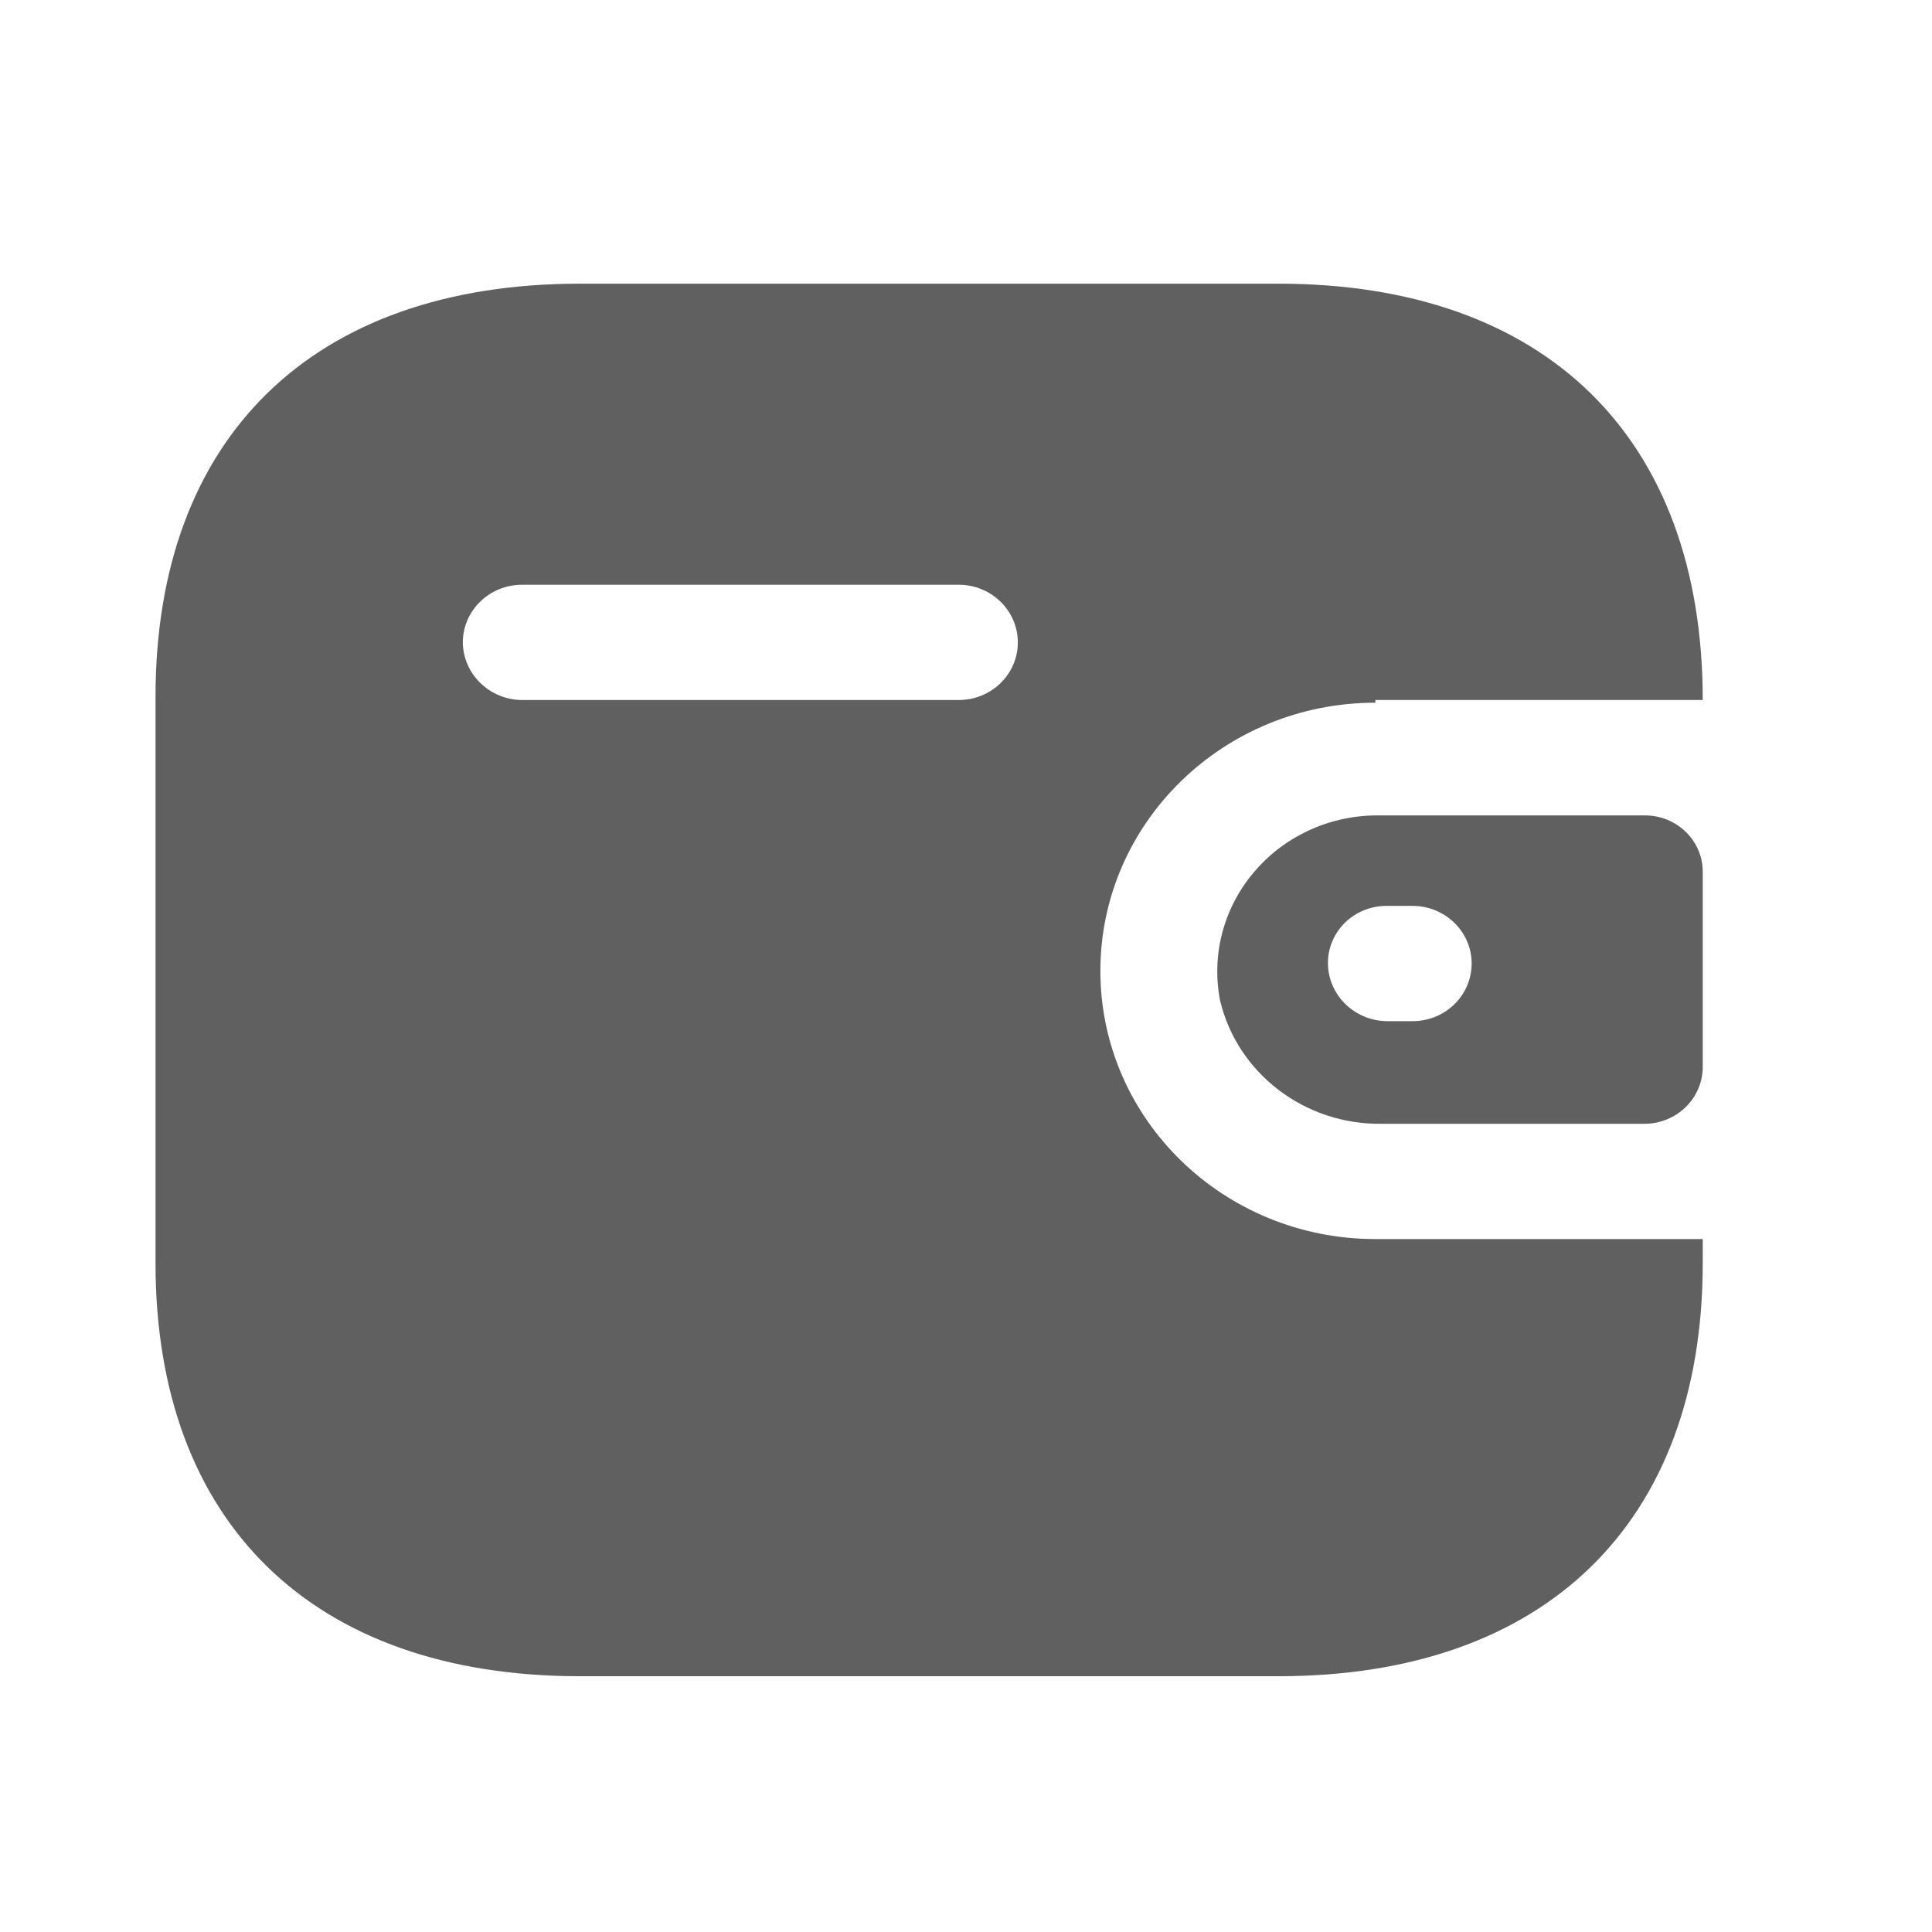 <svg width="18" height="18" viewBox="0 0 18 18" fill="none" xmlns="http://www.w3.org/2000/svg">
<g id="Iconly/Bold/Wallet">
<g id="Wallet">
<path id="Wallet_2" fill-rule="evenodd" clip-rule="evenodd" d="M12.814 6.522H15.864C15.864 4.074 14.397 2.643 11.911 2.643H5.402C2.916 2.643 1.449 4.074 1.449 6.491V11.769C1.449 14.187 2.916 15.617 5.402 15.617H11.911C14.397 15.617 15.864 14.187 15.864 11.769V11.544H12.814C11.399 11.544 10.252 10.426 10.252 9.046C10.252 7.666 11.399 6.547 12.814 6.547V6.522ZM12.814 7.597H15.326C15.623 7.597 15.864 7.832 15.864 8.121V9.945C15.861 10.234 15.622 10.467 15.326 10.47H12.872C12.156 10.48 11.529 10.001 11.367 9.321C11.285 8.898 11.399 8.463 11.679 8.13C11.958 7.797 12.374 7.602 12.814 7.597ZM12.923 9.514H13.16C13.465 9.514 13.711 9.274 13.711 8.977C13.711 8.681 13.465 8.44 13.16 8.44H12.923C12.778 8.438 12.638 8.494 12.534 8.593C12.431 8.693 12.372 8.829 12.372 8.971C12.372 9.269 12.618 9.511 12.923 9.514ZM4.863 6.522H8.932C9.236 6.522 9.483 6.282 9.483 5.985C9.483 5.689 9.236 5.448 8.932 5.448H4.863C4.562 5.448 4.316 5.685 4.312 5.979C4.312 6.277 4.558 6.519 4.863 6.522Z" fill="#606060"/>
</g>
</g>
</svg>
